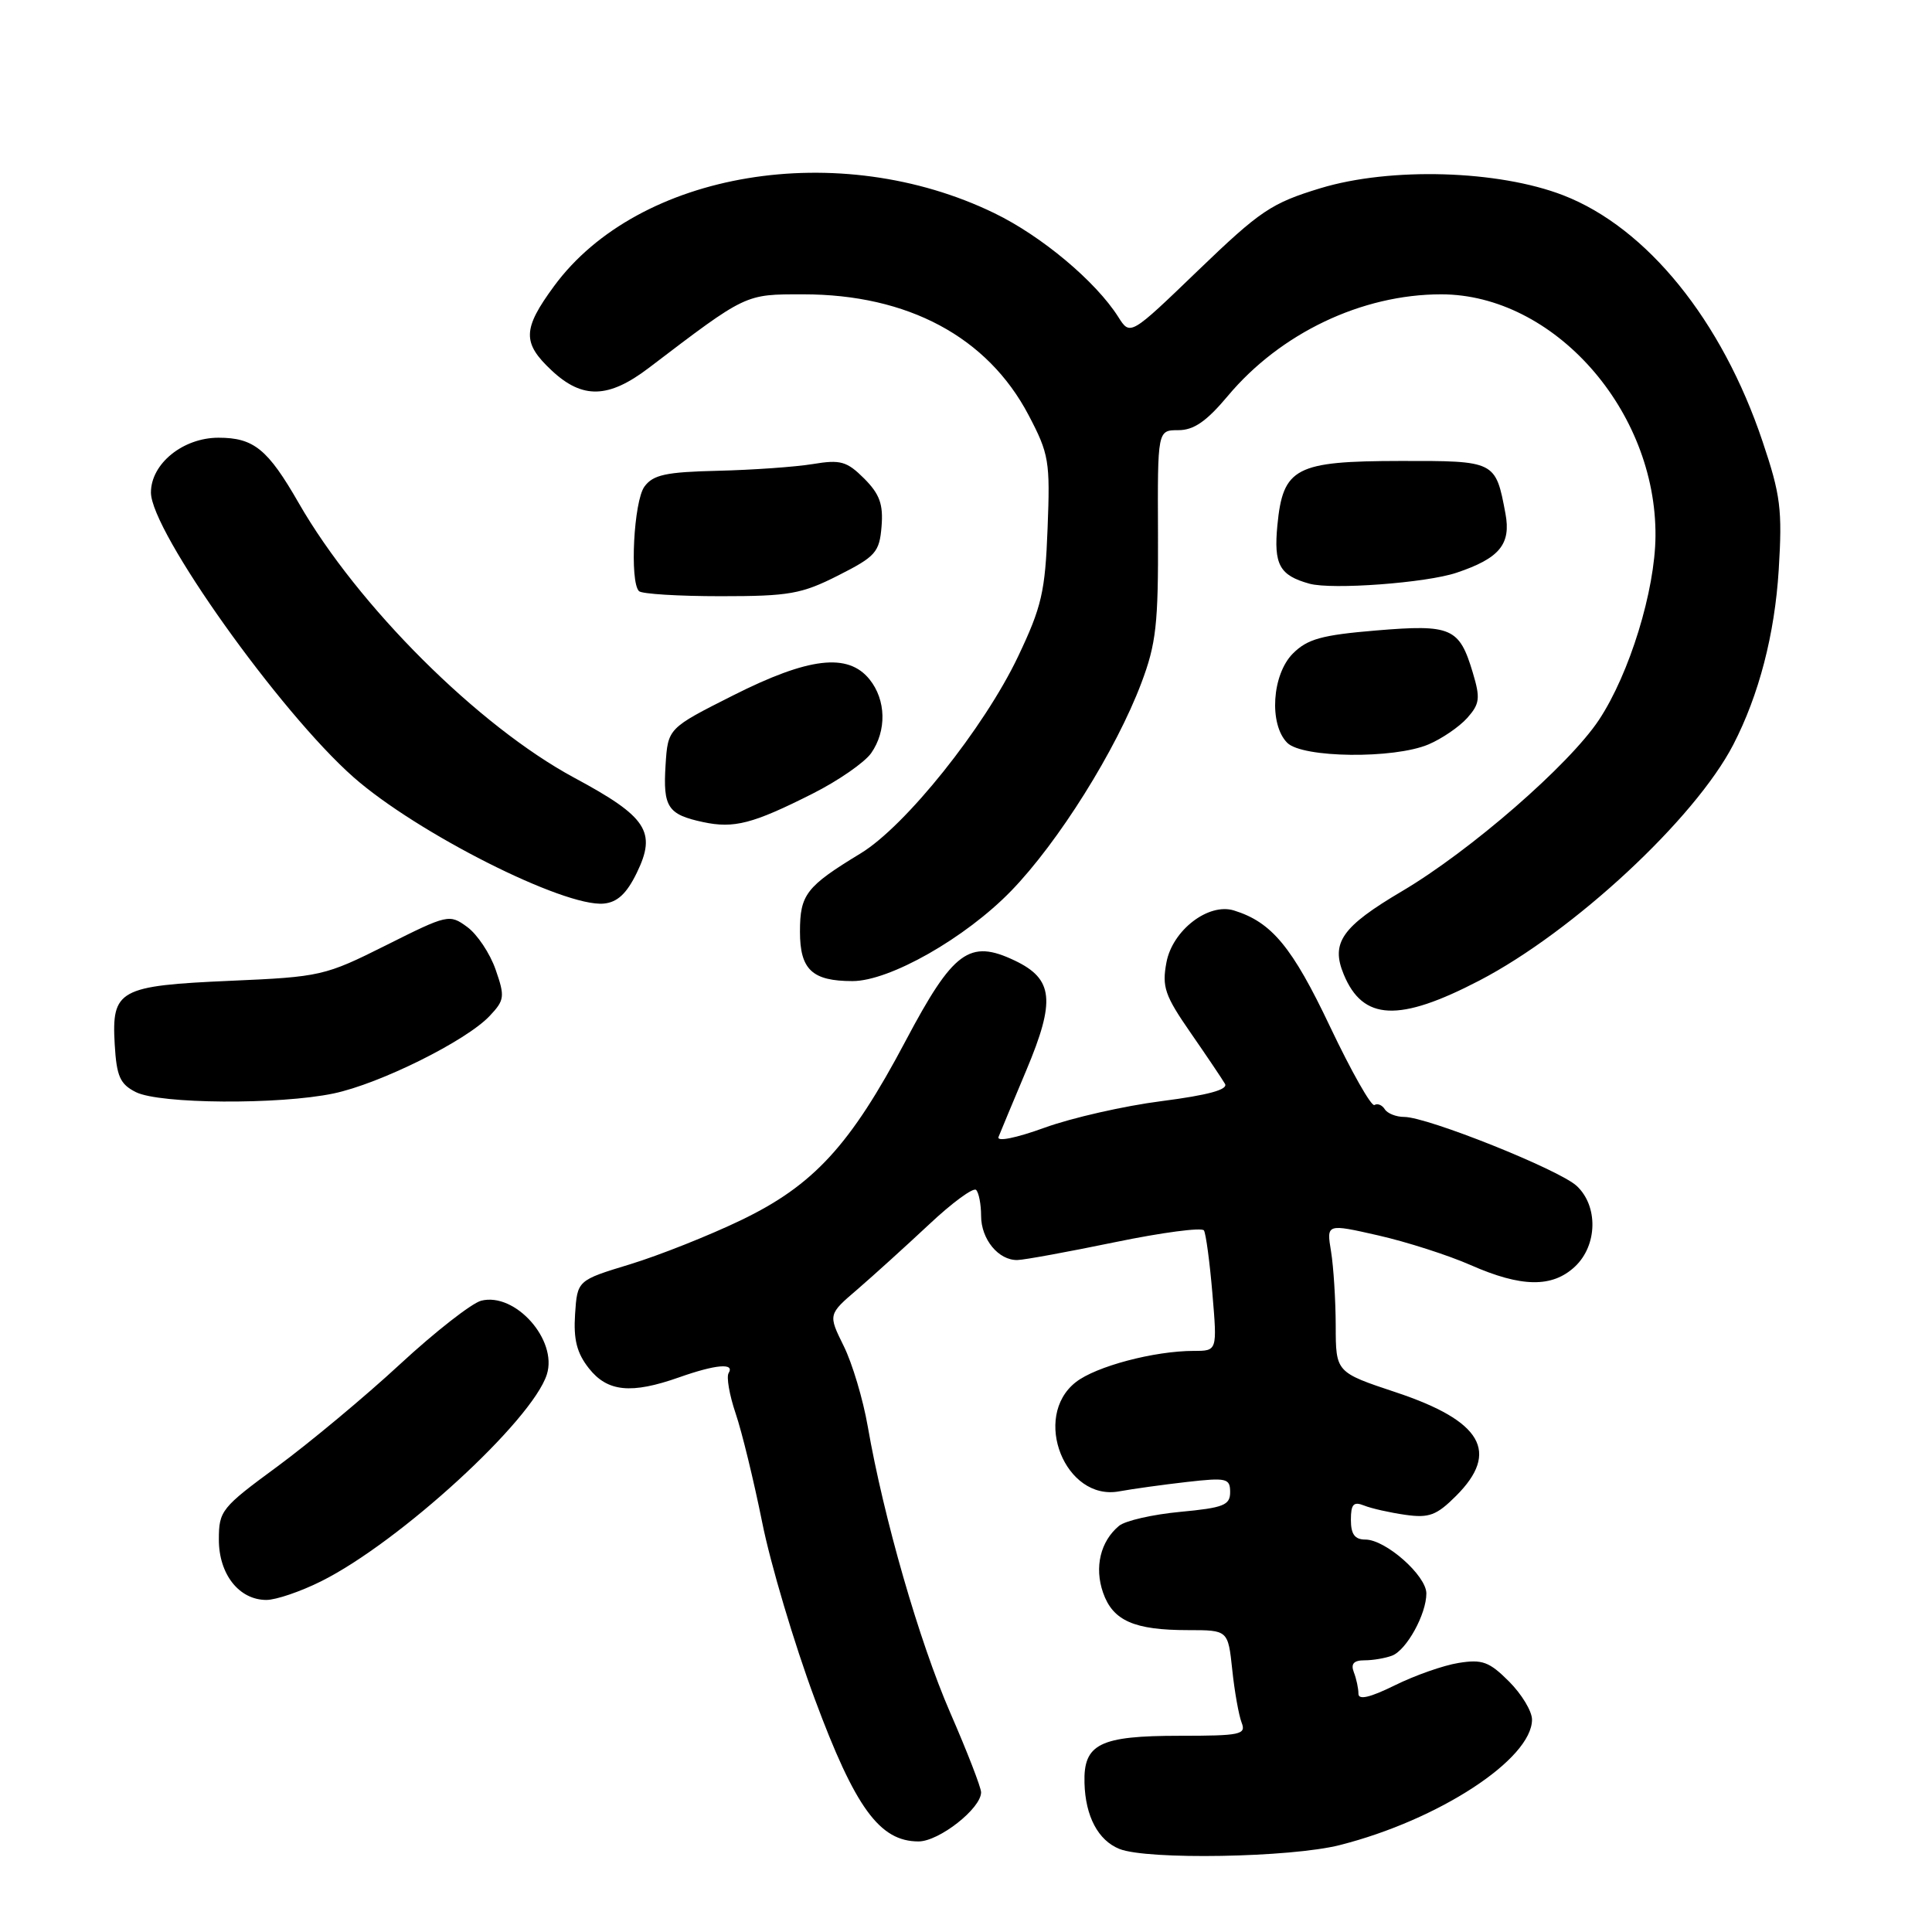 <?xml version="1.0" encoding="UTF-8" standalone="no"?>
<!DOCTYPE svg PUBLIC "-//W3C//DTD SVG 1.1//EN" "http://www.w3.org/Graphics/SVG/1.1/DTD/svg11.dtd" >
<svg xmlns="http://www.w3.org/2000/svg" xmlns:xlink="http://www.w3.org/1999/xlink" version="1.1" viewBox="0 0 256 256">
 <g >
 <path fill="currentColor"
d=" M 177.54 244.48 C 190.64 241.16 203.00 233.08 203.00 227.85 C 203.00 226.75 201.63 224.48 199.95 222.80 C 197.33 220.18 196.40 219.84 193.26 220.35 C 191.25 220.67 187.45 222.01 184.81 223.32 C 181.52 224.94 180.00 225.29 180.00 224.43 C 180.00 223.73 179.73 222.45 179.39 221.58 C 178.96 220.46 179.38 220.00 180.81 220.00 C 181.93 220.00 183.56 219.72 184.46 219.38 C 186.38 218.64 189.00 213.89 189.00 211.14 C 189.00 208.77 183.60 204.00 180.92 204.00 C 179.52 204.00 179.00 203.30 179.00 201.39 C 179.00 199.31 179.35 198.93 180.75 199.49 C 181.71 199.88 184.17 200.43 186.20 200.72 C 189.36 201.17 190.35 200.80 192.95 198.20 C 198.75 192.40 196.37 188.29 185.00 184.50 C 177.00 181.84 177.00 181.84 176.99 175.67 C 176.98 172.28 176.70 167.84 176.37 165.82 C 175.76 162.14 175.76 162.14 182.63 163.70 C 186.41 164.56 191.92 166.33 194.87 167.63 C 201.59 170.59 205.68 170.65 208.69 167.83 C 211.68 165.02 211.79 159.81 208.92 157.14 C 206.61 154.99 189.14 148.00 186.07 148.00 C 185.00 148.00 183.84 147.54 183.49 146.98 C 183.14 146.42 182.53 146.17 182.12 146.42 C 181.72 146.67 179.07 142.00 176.24 136.04 C 171.23 125.48 168.51 122.19 163.50 120.64 C 160.12 119.60 155.36 123.26 154.56 127.52 C 153.95 130.77 154.34 131.91 157.77 136.86 C 159.92 139.96 161.96 143.00 162.32 143.62 C 162.75 144.38 160.07 145.11 153.95 145.90 C 149.00 146.53 142.00 148.12 138.40 149.43 C 134.62 150.80 132.05 151.32 132.31 150.65 C 132.56 150.02 134.22 146.03 136.00 141.80 C 139.88 132.57 139.58 129.72 134.46 127.28 C 128.46 124.42 126.32 125.99 120.00 137.92 C 112.67 151.77 107.82 157.05 98.17 161.69 C 93.95 163.72 87.35 166.34 83.50 167.52 C 76.50 169.65 76.50 169.65 76.20 174.13 C 75.98 177.49 76.43 179.28 78.03 181.31 C 80.49 184.43 83.63 184.75 90.00 182.50 C 94.84 180.79 97.38 180.57 96.55 181.93 C 96.23 182.44 96.65 184.85 97.48 187.30 C 98.31 189.74 99.89 196.24 101.00 201.75 C 102.10 207.25 105.23 217.77 107.96 225.12 C 113.31 239.54 116.55 244.00 121.71 244.00 C 124.43 244.00 130.00 239.63 130.00 237.49 C 130.00 236.86 128.16 232.10 125.90 226.92 C 121.79 217.46 117.09 201.13 114.98 189.00 C 114.36 185.43 112.93 180.63 111.79 178.34 C 109.73 174.17 109.73 174.17 113.62 170.84 C 115.75 169.00 120.01 165.14 123.09 162.26 C 126.16 159.37 128.97 157.31 129.34 157.67 C 129.70 158.03 130.00 159.58 130.00 161.10 C 130.00 164.21 132.31 167.02 134.82 166.96 C 135.74 166.94 141.57 165.87 147.77 164.59 C 153.97 163.31 159.26 162.61 159.53 163.04 C 159.79 163.47 160.30 167.24 160.65 171.41 C 161.29 179.00 161.29 179.00 158.20 179.00 C 152.94 179.00 145.21 181.05 142.54 183.15 C 136.68 187.76 141.15 198.95 148.31 197.61 C 150.06 197.29 154.09 196.73 157.25 196.37 C 162.54 195.77 163.00 195.88 163.00 197.72 C 163.00 199.45 162.12 199.79 156.38 200.33 C 152.75 200.67 149.10 201.50 148.28 202.18 C 145.81 204.23 144.99 207.67 146.16 211.03 C 147.46 214.76 150.28 216.00 157.43 216.00 C 162.72 216.00 162.72 216.00 163.28 221.25 C 163.58 224.14 164.15 227.29 164.52 228.25 C 165.15 229.84 164.39 230.00 156.30 230.00 C 145.71 230.00 143.55 231.07 143.70 236.26 C 143.82 240.67 145.51 243.86 148.32 244.99 C 151.98 246.47 171.04 246.14 177.54 244.48 Z  M 42.55 209.53 C 52.93 204.36 70.52 188.23 72.46 182.12 C 73.91 177.55 68.27 171.21 63.76 172.35 C 62.52 172.67 57.67 176.45 53.00 180.77 C 48.33 185.09 41.01 191.18 36.75 194.32 C 29.33 199.77 29.00 200.18 29.00 204.01 C 29.00 208.60 31.68 212.00 35.30 212.00 C 36.57 212.00 39.83 210.89 42.55 209.53 Z  M 44.20 144.89 C 50.32 143.61 61.80 137.91 64.89 134.61 C 66.86 132.52 66.92 132.06 65.67 128.47 C 64.93 126.34 63.24 123.80 61.91 122.83 C 59.55 121.10 59.32 121.16 51.16 125.25 C 43.05 129.31 42.48 129.44 30.56 129.96 C 15.76 130.61 14.78 131.15 15.20 138.39 C 15.45 142.63 15.90 143.65 18.00 144.71 C 21.13 146.29 37.01 146.40 44.20 144.89 Z  M 196.04 129.92 C 208.51 123.43 224.59 108.49 229.67 98.67 C 233.07 92.09 235.16 84.06 235.69 75.50 C 236.18 67.51 235.94 65.60 233.55 58.50 C 228.16 42.44 218.23 30.18 207.15 25.88 C 198.53 22.54 184.25 22.12 174.96 24.94 C 168.46 26.92 167.00 27.90 158.78 35.81 C 149.76 44.50 149.76 44.50 148.18 42.00 C 145.20 37.30 138.04 31.29 131.77 28.25 C 111.20 18.26 84.61 22.66 73.41 37.92 C 69.23 43.61 69.18 45.43 73.11 49.10 C 77.18 52.91 80.63 52.81 85.97 48.75 C 98.98 38.85 98.68 39.00 106.43 39.00 C 120.30 39.00 130.85 44.65 136.29 55.00 C 139.00 60.16 139.16 61.10 138.81 70.01 C 138.49 78.43 138.04 80.38 134.89 87.01 C 130.40 96.44 120.00 109.45 114.05 113.07 C 106.81 117.47 106.00 118.52 106.00 123.46 C 106.00 128.48 107.62 130.00 112.96 130.00 C 117.89 130.00 127.93 124.29 133.98 118.05 C 140.24 111.60 147.89 99.38 151.24 90.49 C 153.20 85.29 153.49 82.68 153.44 70.75 C 153.38 57.00 153.38 57.00 156.14 57.00 C 158.19 57.00 159.87 55.83 162.68 52.48 C 169.65 44.15 180.44 39.00 190.96 39.00 C 205.87 39.00 219.49 54.36 219.36 71.04 C 219.31 78.25 215.92 89.27 211.87 95.39 C 207.91 101.36 194.83 112.74 185.77 118.09 C 177.80 122.80 176.31 124.92 178.05 129.11 C 180.59 135.26 185.36 135.48 196.04 129.92 Z  M 84.37 115.67 C 87.03 110.22 85.74 108.24 76.12 103.07 C 63.39 96.22 47.41 80.29 39.58 66.65 C 35.48 59.51 33.63 58.00 28.95 58.00 C 24.25 58.00 20.00 61.44 20.00 65.26 C 20.00 70.38 37.07 94.36 46.84 102.98 C 55.20 110.35 74.72 120.22 80.00 119.73 C 81.80 119.56 83.03 118.42 84.37 115.67 Z  M 107.68 105.16 C 111.08 103.45 114.56 101.03 115.43 99.80 C 117.51 96.83 117.42 92.74 115.21 90.01 C 112.35 86.48 107.16 87.09 97.13 92.15 C 88.50 96.50 88.50 96.50 88.19 101.39 C 87.84 106.95 88.48 107.93 93.16 108.93 C 97.26 109.81 99.75 109.16 107.68 105.16 Z  M 189.28 98.64 C 191.05 97.89 193.36 96.31 194.41 95.14 C 196.08 93.26 196.17 92.52 195.15 89.12 C 193.37 83.17 192.32 82.71 182.36 83.54 C 175.15 84.14 173.24 84.67 171.32 86.59 C 168.54 89.37 168.12 95.98 170.57 98.43 C 172.58 100.44 184.70 100.58 189.28 98.64 Z  M 111.07 76.25 C 116.03 73.74 116.53 73.18 116.81 69.76 C 117.05 66.82 116.56 65.47 114.51 63.41 C 112.21 61.12 111.38 60.88 107.70 61.49 C 105.39 61.87 99.74 62.27 95.14 62.38 C 88.22 62.54 86.54 62.91 85.39 64.48 C 83.98 66.41 83.42 77.09 84.67 78.33 C 85.03 78.70 89.90 79.00 95.49 79.00 C 104.58 79.00 106.21 78.71 111.07 76.25 Z  M 193.00 75.89 C 198.70 73.98 200.24 72.11 199.48 68.05 C 198.17 61.06 198.16 61.06 185.53 61.08 C 171.65 61.10 170.00 61.96 169.26 69.60 C 168.76 74.82 169.54 76.24 173.50 77.34 C 176.48 78.17 189.00 77.24 193.00 75.89 Z "/>
</g>
</svg>
